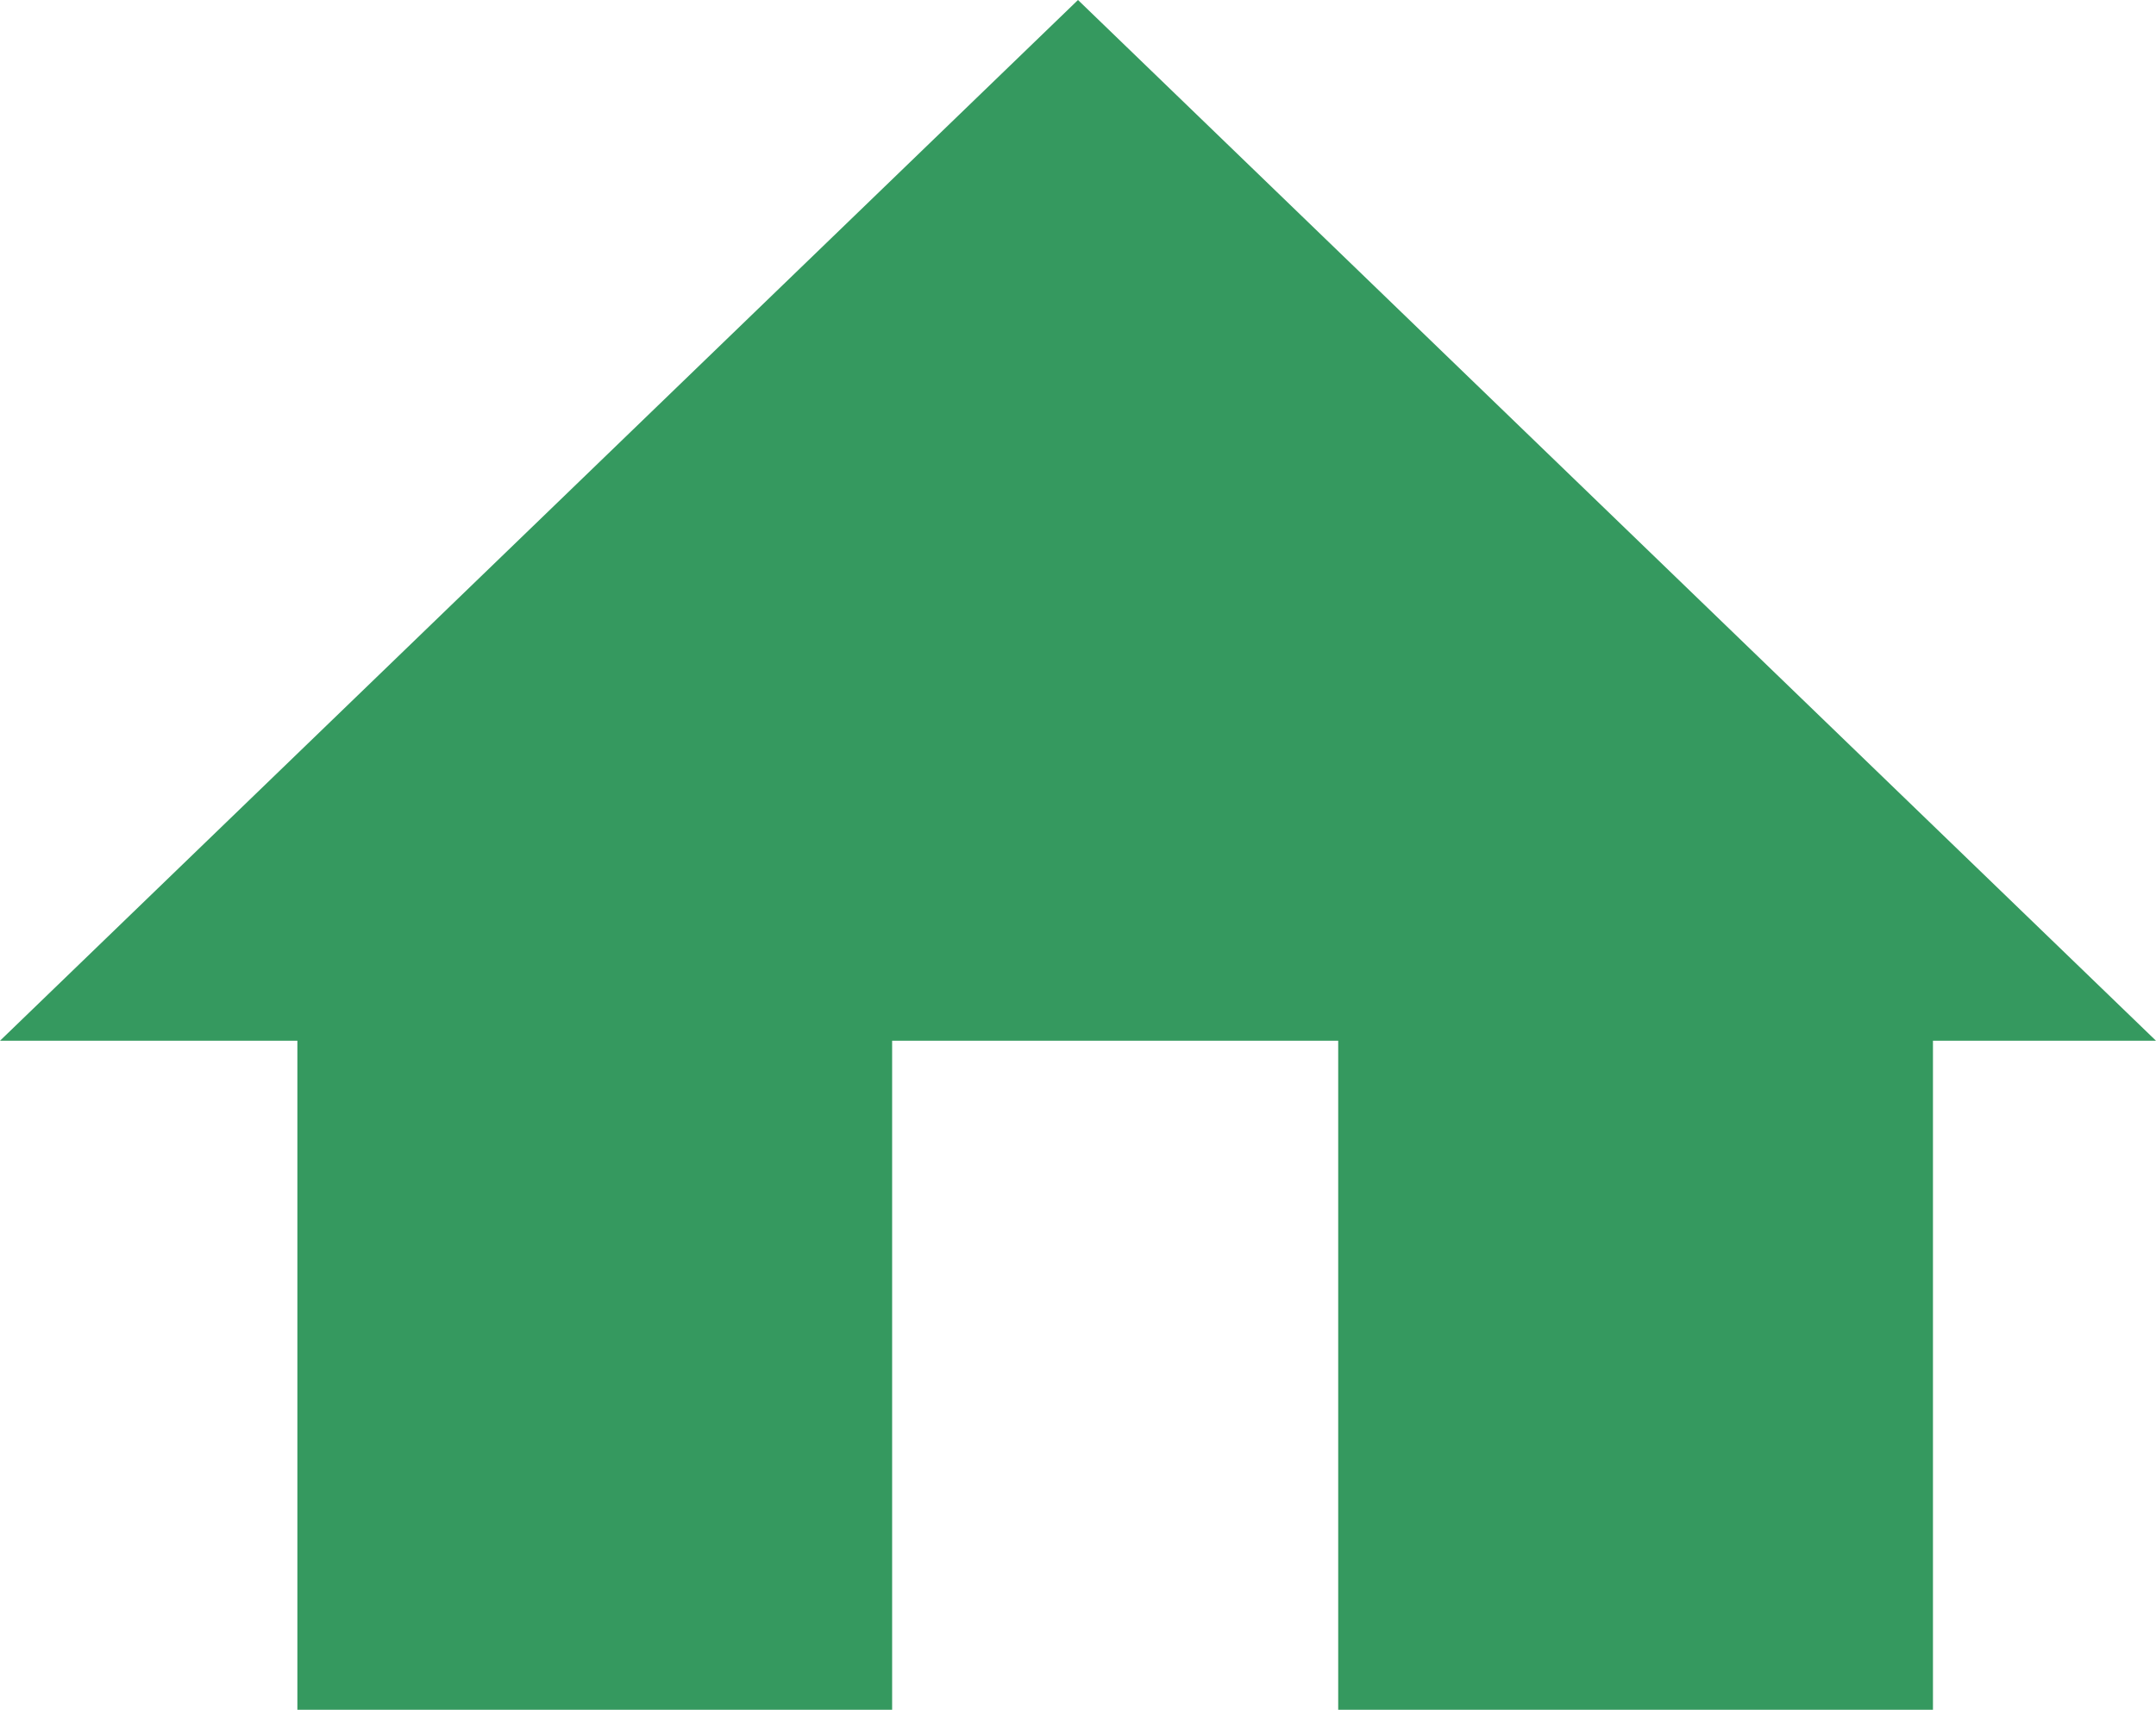 <svg xmlns="http://www.w3.org/2000/svg" width="29" height="23" viewBox="0 0 29 23">
  <g id="グループ_450" data-name="グループ 450" transform="translate(0.404 0.321)">
    <g id="グループ_447" data-name="グループ 447" transform="translate(-0.412 0)">
      <g id="グループ_516" data-name="グループ 516">
        <path id="合体_5" data-name="合体 5" d="M-4905.992-1897.321v-9h-6v9h-8v-9h-4l14.5-14,14.5,14h-3v9Z" transform="translate(4924 1920)" fill="#35995f"/>
      </g>
    </g>
  </g>
</svg>
